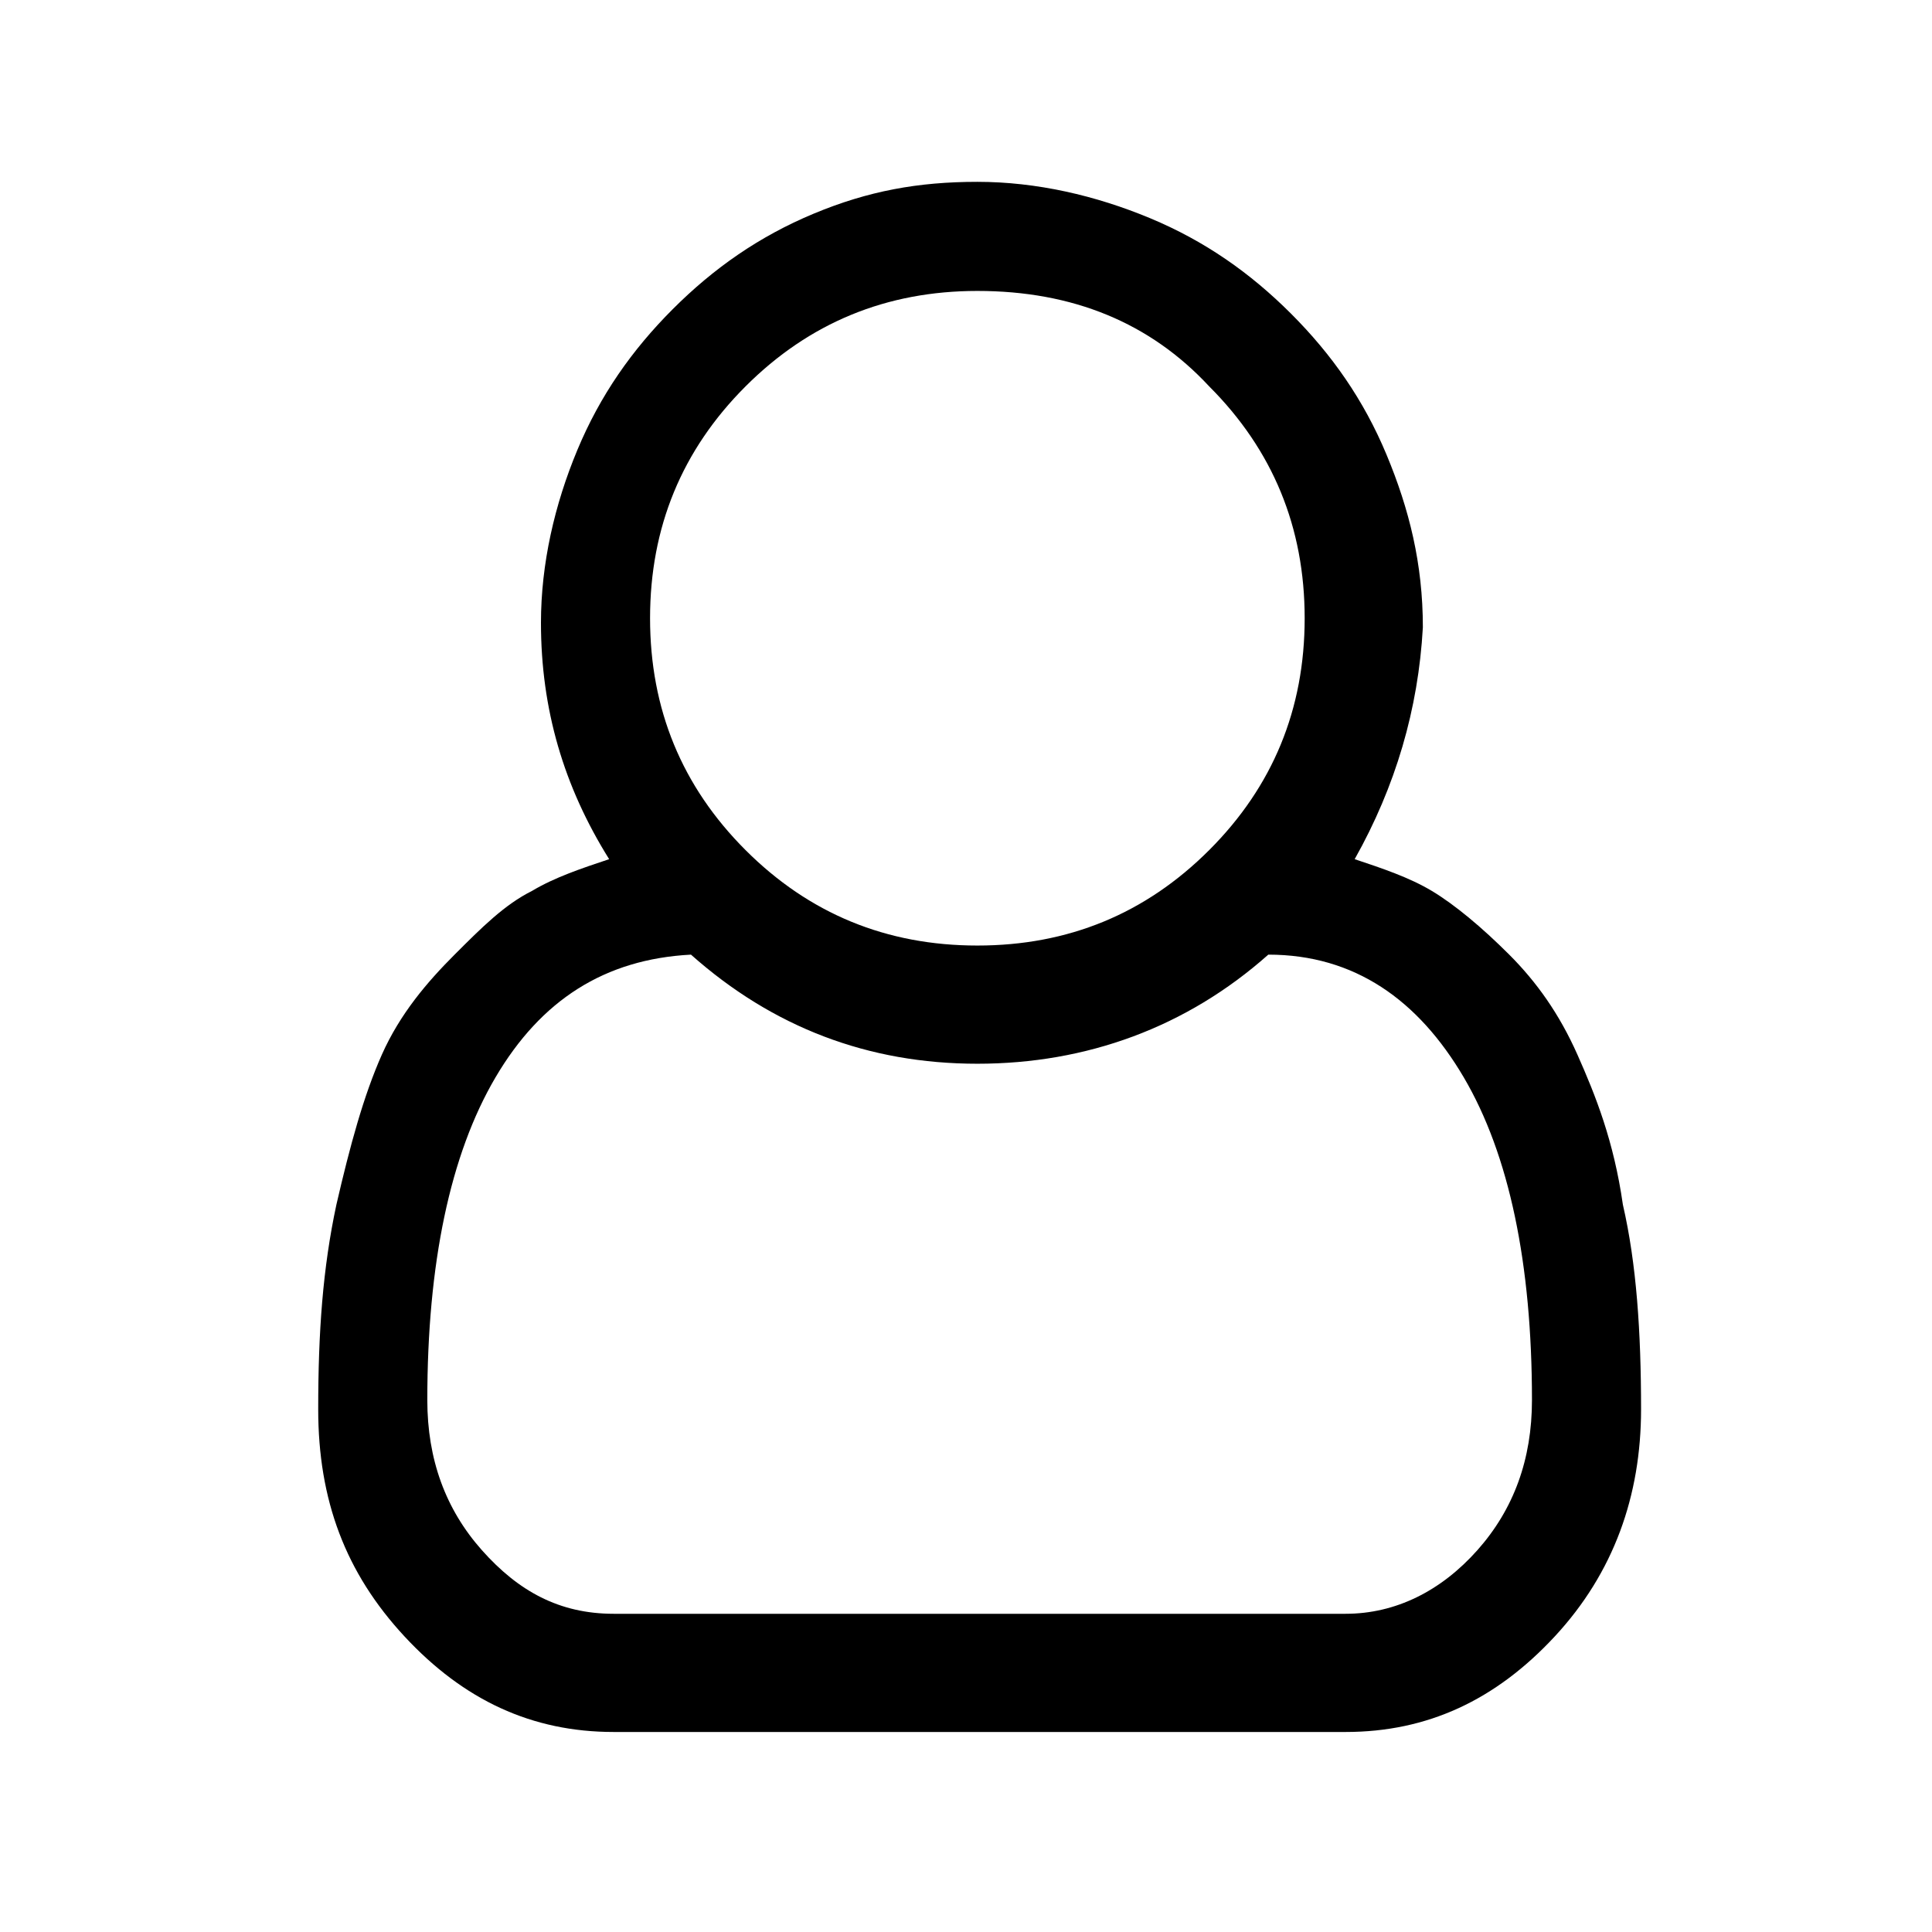 <?xml version="1.0" encoding="utf-8"?>
<!-- Generator: Adobe Illustrator 21.1.0, SVG Export Plug-In . SVG Version: 6.00 Build 0)  -->
<svg version="1.1" id="Ebene_1" xmlns="http://www.w3.org/2000/svg" xmlns:xlink="http://www.w3.org/1999/xlink" x="0px" y="0px"
	 viewBox="0 0 42.5 42.5" style="enable-background:new 0 0 42.5 42.5;" xml:space="preserve">
<path d="M29.8,18.9c0.6,0.2,1.2,0.4,1.7,0.7c0.5,0.3,1.1,0.8,1.7,1.4s1.1,1.3,1.5,2.2s0.8,1.9,1,3.3c0.3,1.3,0.4,2.8,0.4,4.5
	c0,1.9-0.6,3.6-1.9,5c-1.3,1.4-2.8,2.1-4.6,2.1H13.5c-1.8,0-3.3-0.7-4.6-2.1c-1.3-1.4-1.9-3-1.9-5c0-1.7,0.1-3.1,0.4-4.5
	c0.3-1.3,0.6-2.4,1-3.3S9.4,21.6,10,21c0.6-0.6,1.1-1.1,1.7-1.4c0.5-0.3,1.1-0.5,1.7-0.7c-1-1.6-1.5-3.3-1.5-5.2
	c0-1.3,0.3-2.6,0.8-3.8s1.2-2.2,2.1-3.1c0.9-0.9,1.9-1.6,3.1-2.1S20.2,4,21.5,4s2.6,0.3,3.8,0.8c1.2,0.5,2.2,1.2,3.1,2.1
	c0.9,0.9,1.6,1.9,2.1,3.1c0.5,1.2,0.8,2.4,0.8,3.8C31.2,15.6,30.7,17.3,29.8,18.9z M21.5,6.4c-2,0-3.7,0.7-5.1,2.1
	c-1.4,1.4-2.1,3.1-2.1,5.1s0.7,3.7,2.1,5.1c1.4,1.4,3.1,2.1,5.1,2.1s3.7-0.7,5.1-2.1c1.4-1.4,2.1-3.1,2.1-5.1s-0.7-3.7-2.1-5.1
	C25.3,7.1,23.6,6.4,21.5,6.4z M29.6,35.5c1.1,0,2.1-0.5,2.9-1.4c0.8-0.9,1.2-2,1.2-3.3c0-3-0.5-5.4-1.5-7.1c-1-1.7-2.4-2.7-4.3-2.7
	c-1.8,1.6-4,2.4-6.4,2.4S17,22.6,15.2,21c-1.9,0.1-3.3,1-4.3,2.7c-1,1.7-1.5,4.1-1.5,7.1c0,1.3,0.4,2.4,1.2,3.3
	c0.8,0.9,1.7,1.4,2.9,1.4H29.6z"/>
</svg>
